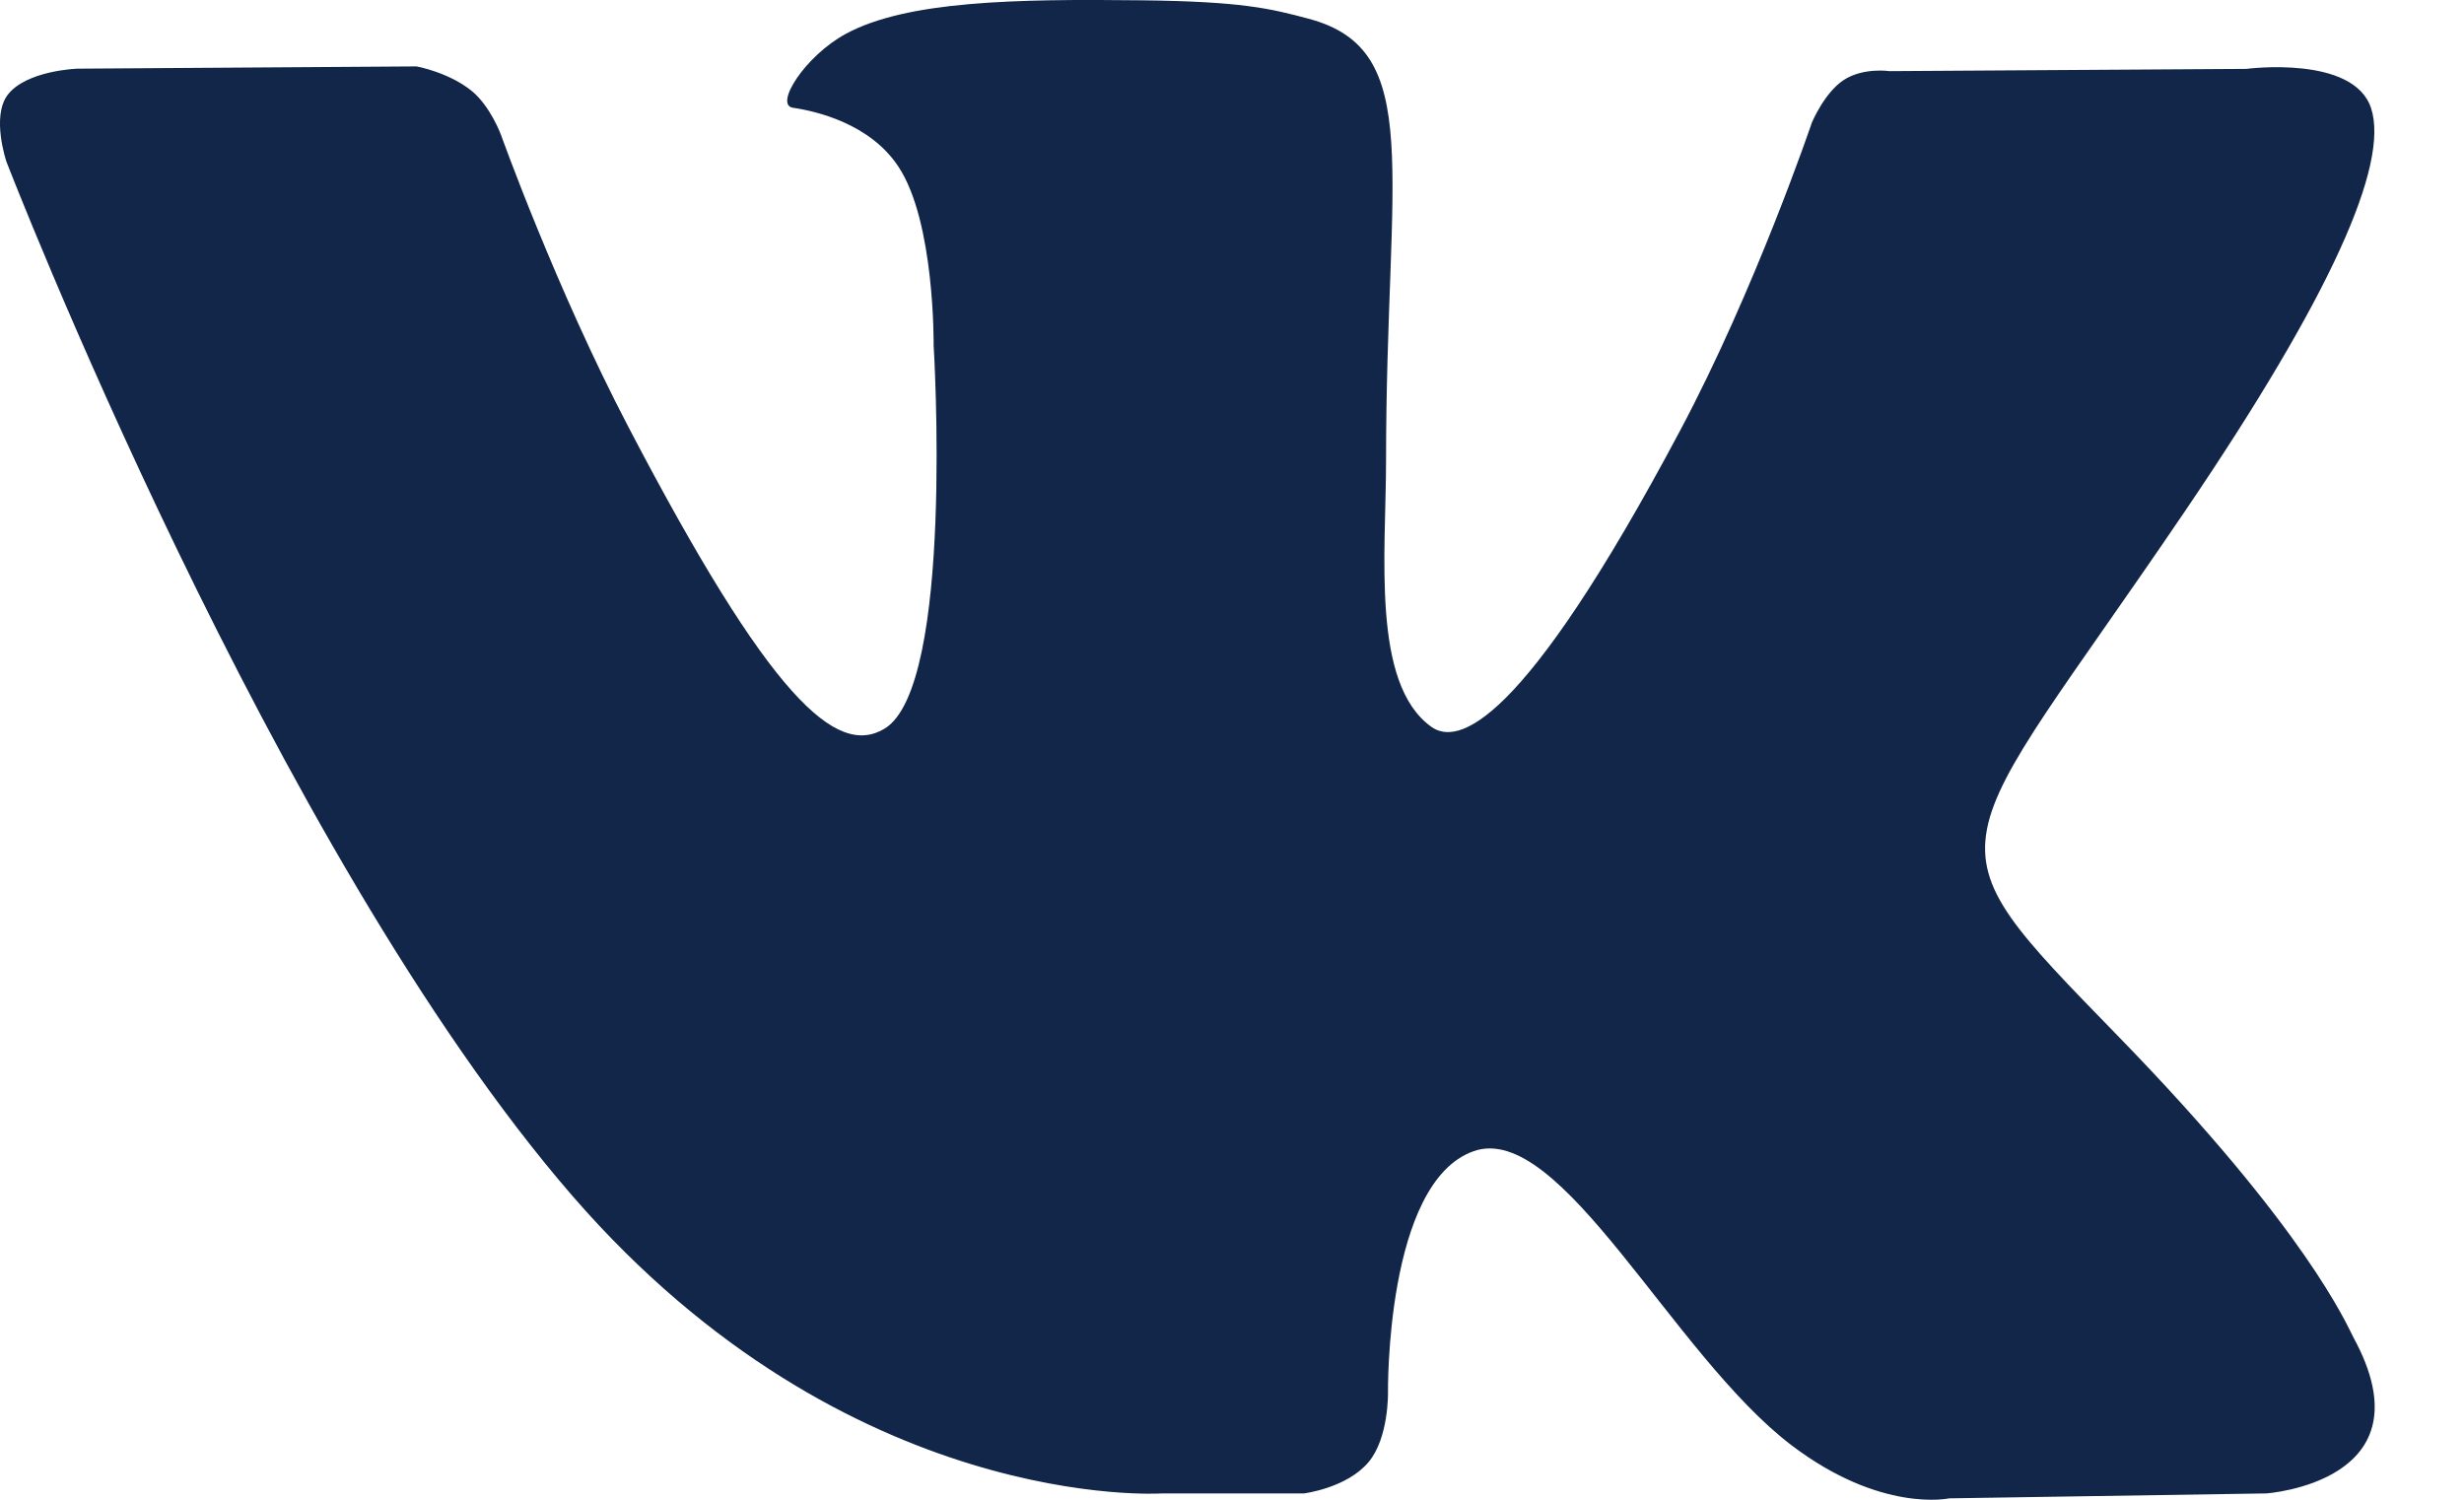 <svg width="23" height="14" viewBox="0 0 23 14" fill="none" xmlns="http://www.w3.org/2000/svg">
<path d="M21.969 12.487C21.91 12.377 21.541 11.49 19.767 9.668C17.911 7.76 18.16 8.07 20.396 4.771C21.759 2.762 22.303 1.535 22.133 1.011C21.971 0.511 20.969 0.643 20.969 0.643L17.638 0.664C17.638 0.664 17.391 0.627 17.207 0.749C17.028 0.868 16.913 1.144 16.913 1.144C16.913 1.144 16.386 2.699 15.682 4.021C14.198 6.811 13.603 6.958 13.361 6.785C12.797 6.382 12.938 5.162 12.938 4.297C12.938 1.594 13.308 0.466 12.216 0.175C11.853 0.078 11.587 0.014 10.661 0.003C9.472 -0.011 8.464 0.008 7.895 0.316C7.515 0.522 7.223 0.98 7.402 1.006C7.622 1.038 8.121 1.155 8.385 1.554C8.728 2.067 8.715 3.224 8.715 3.224C8.715 3.224 8.912 6.406 8.257 6.802C7.806 7.073 7.19 6.52 5.867 3.988C5.189 2.692 4.676 1.258 4.676 1.258C4.676 1.258 4.578 0.991 4.402 0.848C4.189 0.675 3.889 0.62 3.889 0.62L0.722 0.641C0.722 0.641 0.247 0.657 0.072 0.885C-0.083 1.089 0.06 1.509 0.06 1.509C0.06 1.509 2.54 7.931 5.347 11.168C7.923 14.136 10.846 13.941 10.846 13.941H12.171C12.171 13.941 12.571 13.892 12.775 13.648C12.963 13.424 12.956 13.004 12.956 13.004C12.956 13.004 12.93 11.036 13.756 10.746C14.569 10.461 15.614 12.648 16.721 13.49C17.558 14.127 18.194 13.987 18.194 13.987L21.154 13.941C21.154 13.941 22.703 13.835 21.969 12.487Z" fill="#112648"/>
</svg>
